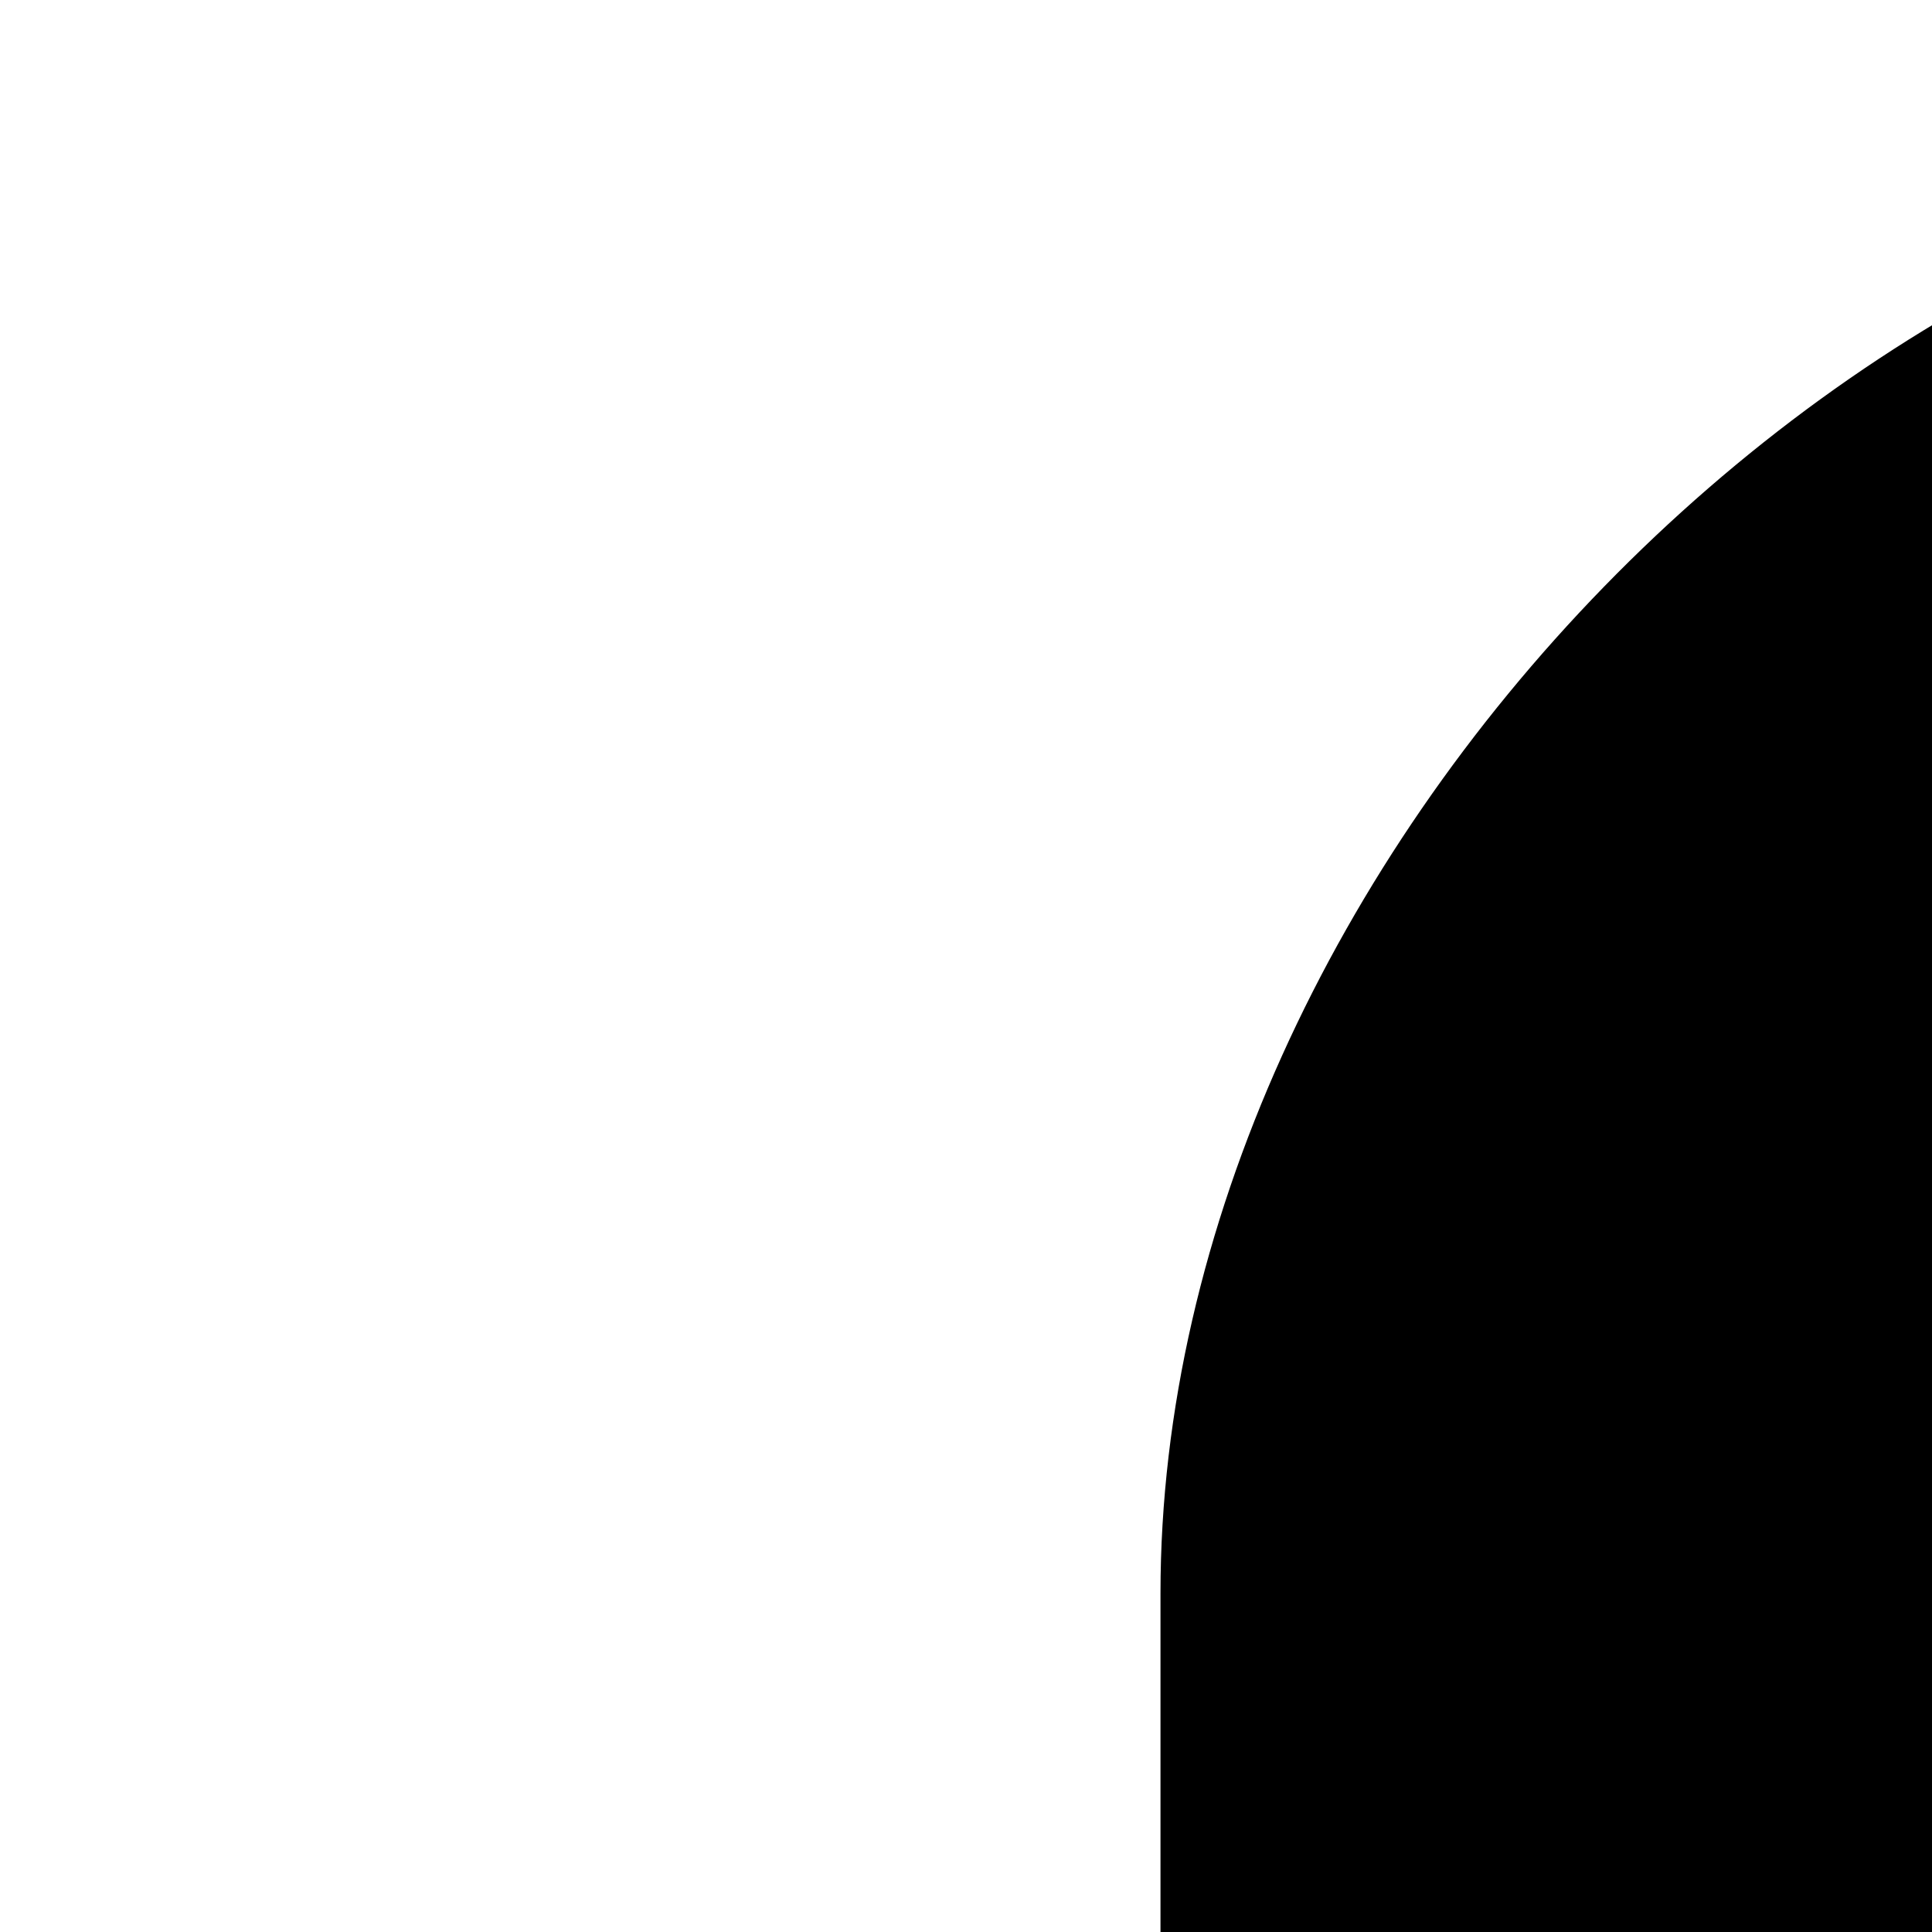 <?xml version="1.0" encoding="UTF-8"?>
<svg height="15" width="15" version="1.2" baseProfile="tiny" xmlns="http://www.w3.org/2000/svg" viewBox="0 0 15 15" overflow="inherit">
  <path d="M43.16 21h-2.16v-8.63c0 -5.68 -5.7 -11.37 -11.37 -11.37h-9.48c-5.67 0 -11.14 5.69 -11.14 11.37v8.63h-2.39c-0.68 0 -1.61 1.06 -1.61 1.66v25.46c0 0.6 0.93 0.88 1.61 0.88h36.55c0.68 0 1.84 -0.28 1.84 -0.88v-25.46c0 -0.6 -1.16 -1.66 -1.84 -1.66zm-13.45 24h-9.65l2.03 -9.97c-1.22 -0.87 -2.02 -2.5 -2.02 -4.11c0 -2.64 2.16 -4.89 4.83 -4.89s4.83 2.09 4.83 4.73c0 1.61 -0.8 3.43 -2.02 4.3l2.02 9.94zm4.29 -24h-18v-8.63c0 -2.58 1.69 -4.37 4.24 -4.37h9.29c2.55 0 4.47 1.79 4.47 4.37v8.63z"/>
</svg>
